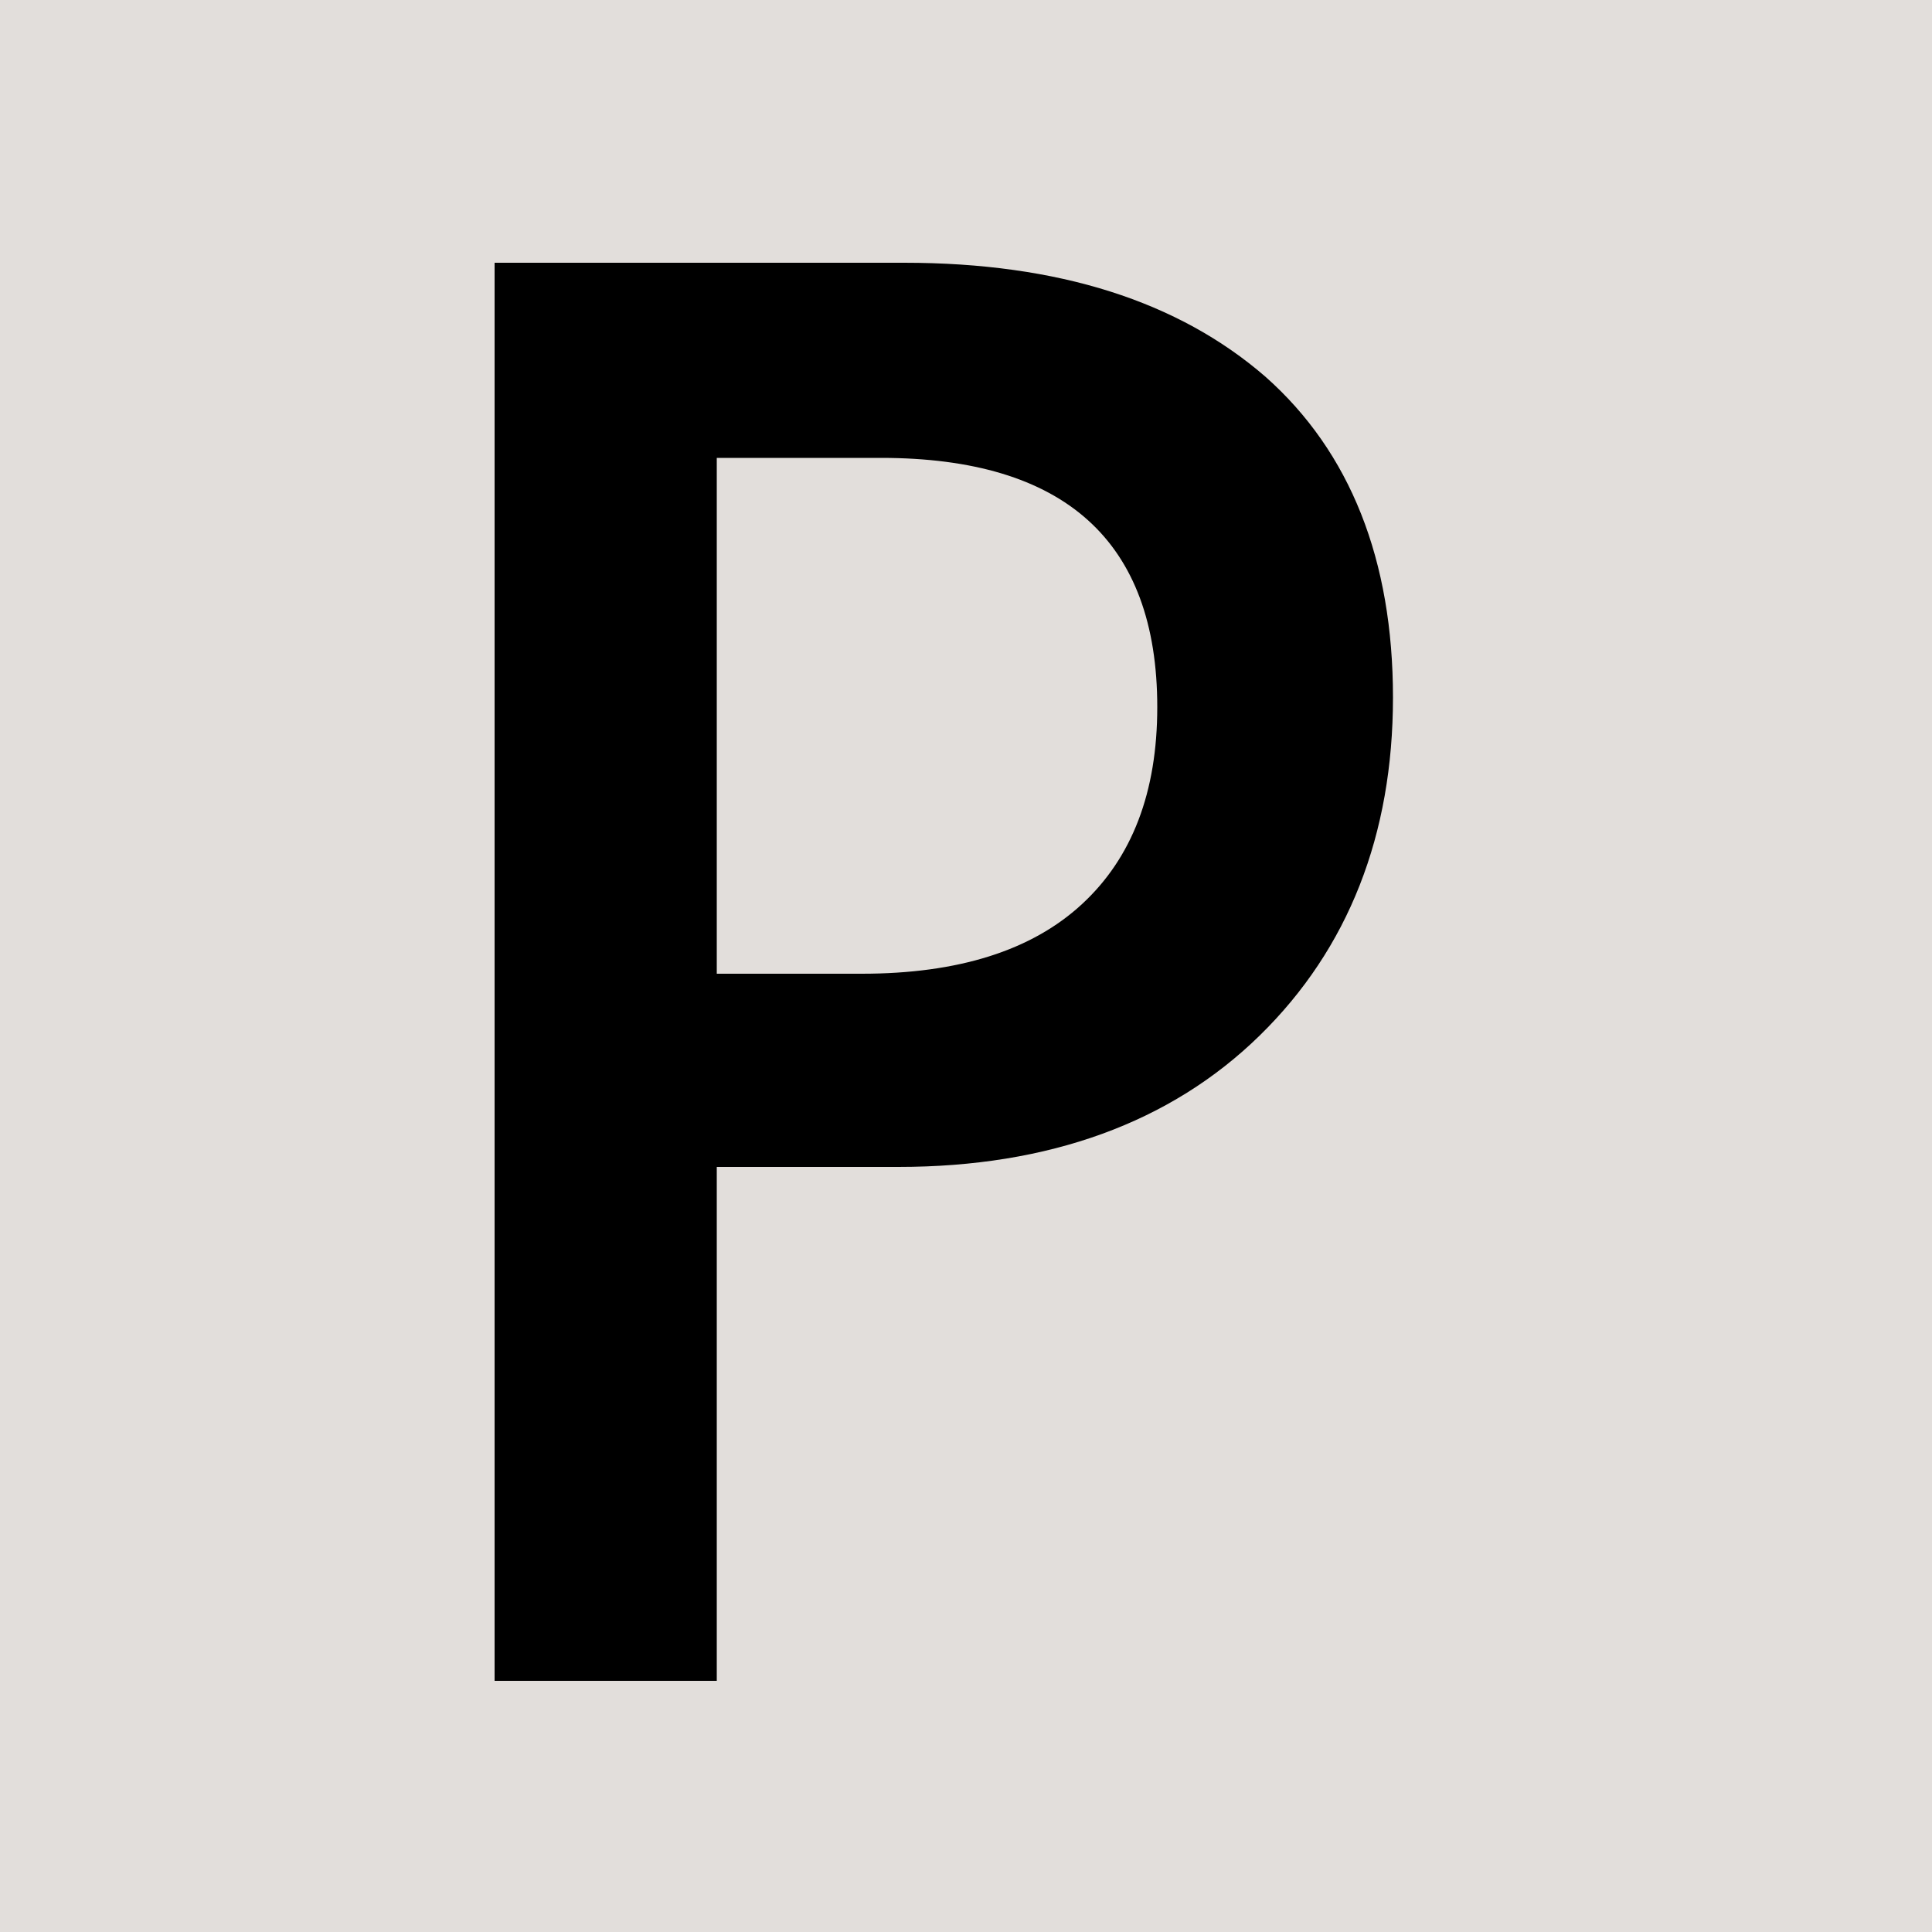 <?xml version="1.0" encoding="utf-8"?>
<!-- Generator: Adobe Illustrator 25.2.0, SVG Export Plug-In . SVG Version: 6.00 Build 0)  -->
<svg version="1.1" id="Layer_1" xmlns="http://www.w3.org/2000/svg" xmlns:xlink="http://www.w3.org/1999/xlink" x="0px" y="0px"
	 viewBox="0 0 100 100" style="enable-background:new 0 0 100 100;" xml:space="preserve">
<rect x="0" y="0" style="fill:#E2DEDB;" width="100" height="100"/>
<g>
	<path d="M37.1,60.4V87H25.6V13.6h21.2c8,0,14.2,2,18.7,5.9c4.4,3.9,6.6,9.5,6.6,16.6c0,7.1-2.3,13-6.9,17.5
		c-4.6,4.5-10.9,6.8-18.7,6.8H37.1z M37.1,23.6v26.8h7.5c5,0,8.8-1.2,11.4-3.6c2.6-2.4,3.9-5.8,3.9-10.2c0-8.6-4.8-12.9-14.3-12.9
		H37.1z"/>
</g>
</svg>
